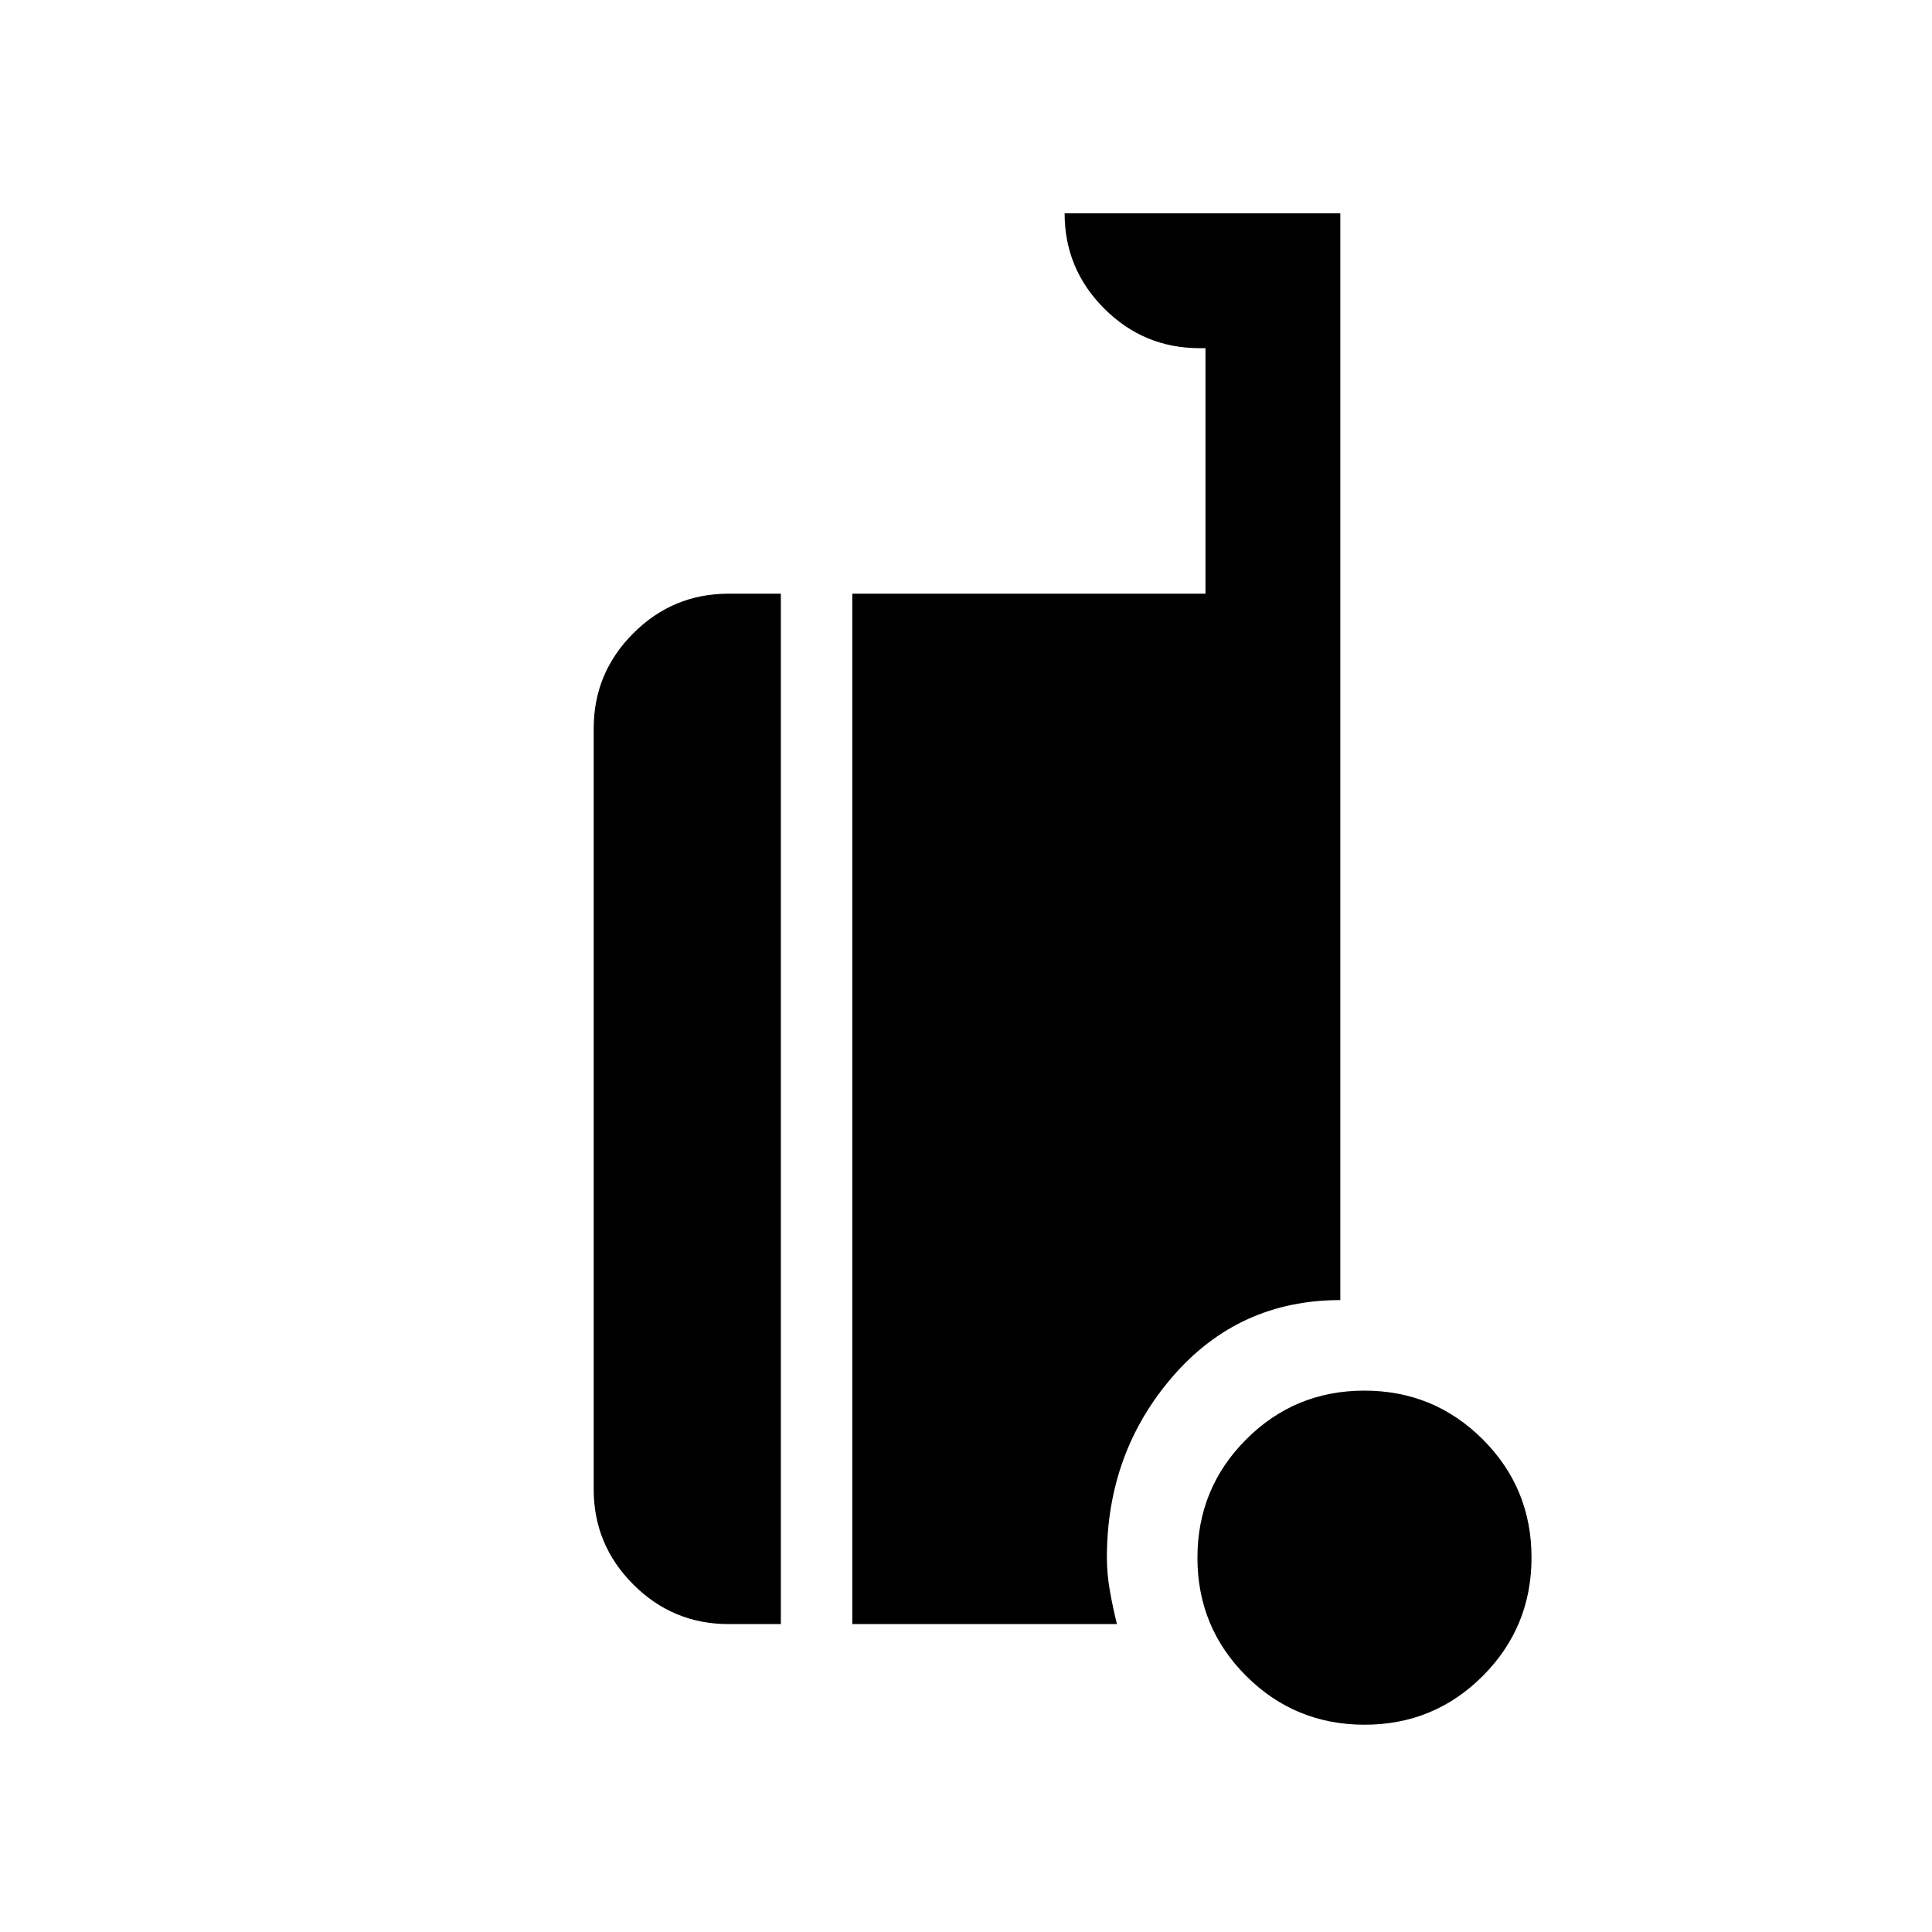 <svg xmlns="http://www.w3.org/2000/svg" height="20" viewBox="0 -960 960 960" width="20"><path d="M678.059-103q-34.559 0-58.809-24.191T595-185.941q0-34.559 24.191-58.809t58.75-24.25q34.559 0 58.809 24.191t24.25 58.75q0 34.559-24.191 58.809T678.059-103ZM362-153q-27.638 0-47.319-19.681Q295-192.363 295-220v-378q0-27.638 19.681-47.319T362-665h26v512h-26Zm61.5 0v-512H599v-122h-3q-27.638 0-47.319-19.681T529-854h137v540q-50.333 0-83.167 37.833Q550-238.333 550-186q0 8 1.5 16.5T555-153H423.5Z"/></svg>